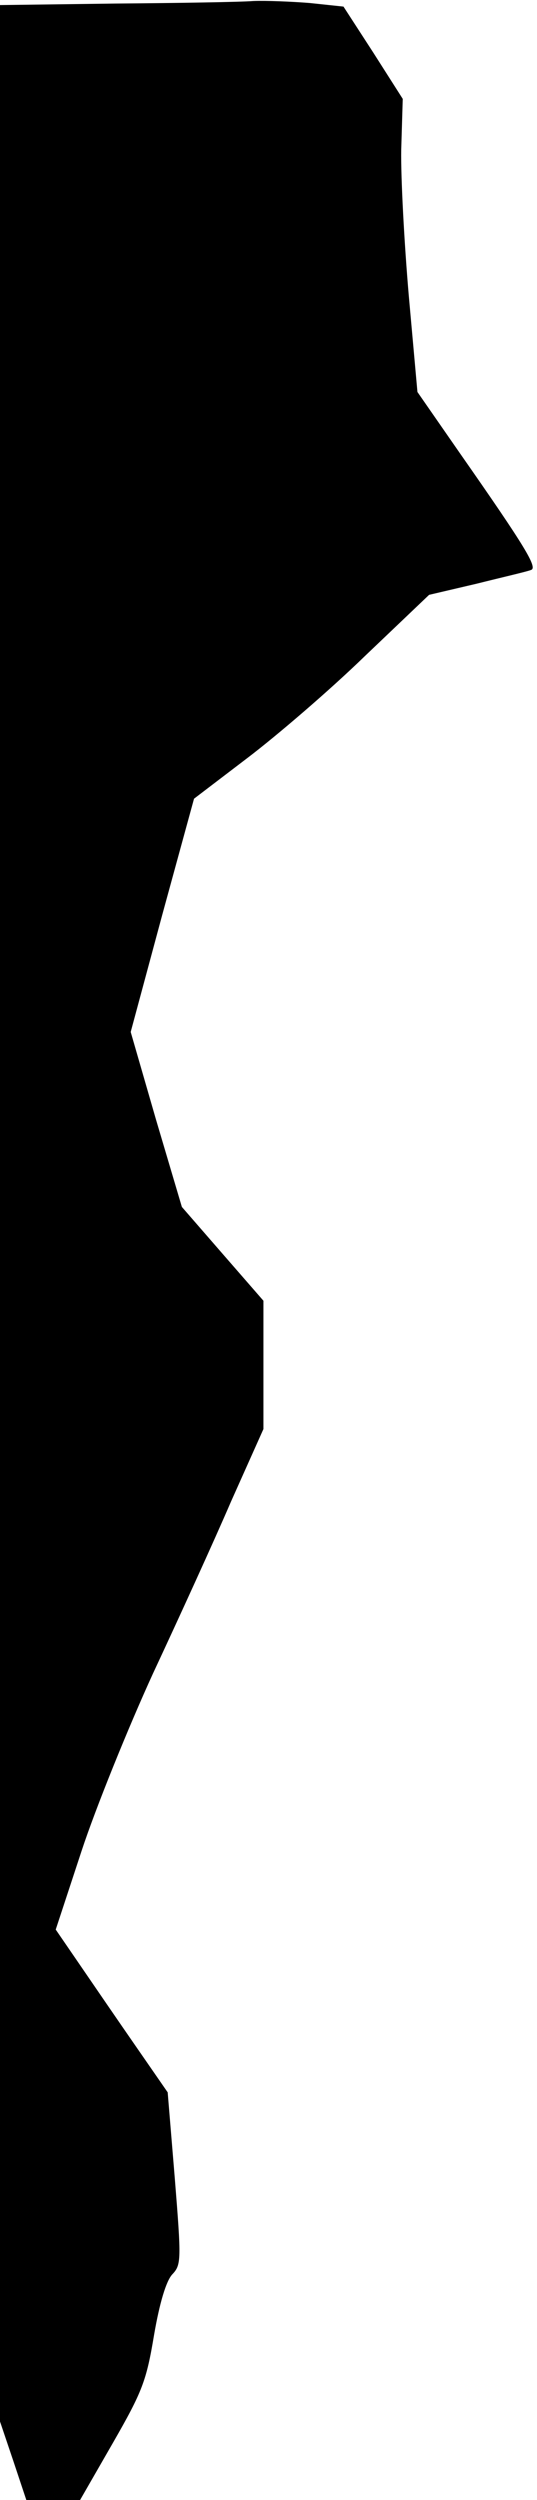 <?xml version="1.0" standalone="no"?>
<!DOCTYPE svg PUBLIC "-//W3C//DTD SVG 20010904//EN"
 "http://www.w3.org/TR/2001/REC-SVG-20010904/DTD/svg10.dtd">
<svg version="1.0" xmlns="http://www.w3.org/2000/svg"
 width="106pt" height="493pt" viewBox="0 0 106 493"
 preserveAspectRatio="xMidYMid meet">
<g transform="translate(0,493) scale(0.1,-0.1)"
fill="#000000" stroke="none">
<path fill="#000000" stroke="none" d="M228 4923 l-228 -3 0 -2383 0 -2382 26
-77 26 -78 53 0 53 0 65 113 c58 101 66 122 81 212 11 64 24 107 36 120 18 19
18 28 5 190 l-14 169 -63 91 c-34 49 -84 122 -110 160 l-48 70 51 155 c28 85
92 243 141 350 50 107 120 260 154 339 l64 143 0 127 0 126 -81 93 -80 92 -51
172 -50 173 62 230 63 230 105 80 c58 44 163 134 232 201 l127 121 94 22 c52
13 100 24 107 27 14 4 -10 44 -140 230 l-84 121 -17 189 c-9 104 -16 234 -15
289 l3 100 -58 91 -59 91 -66 7 c-37 3 -87 5 -112 4 -25 -2 -147 -4 -272 -5z"/>
</g>
</svg>
